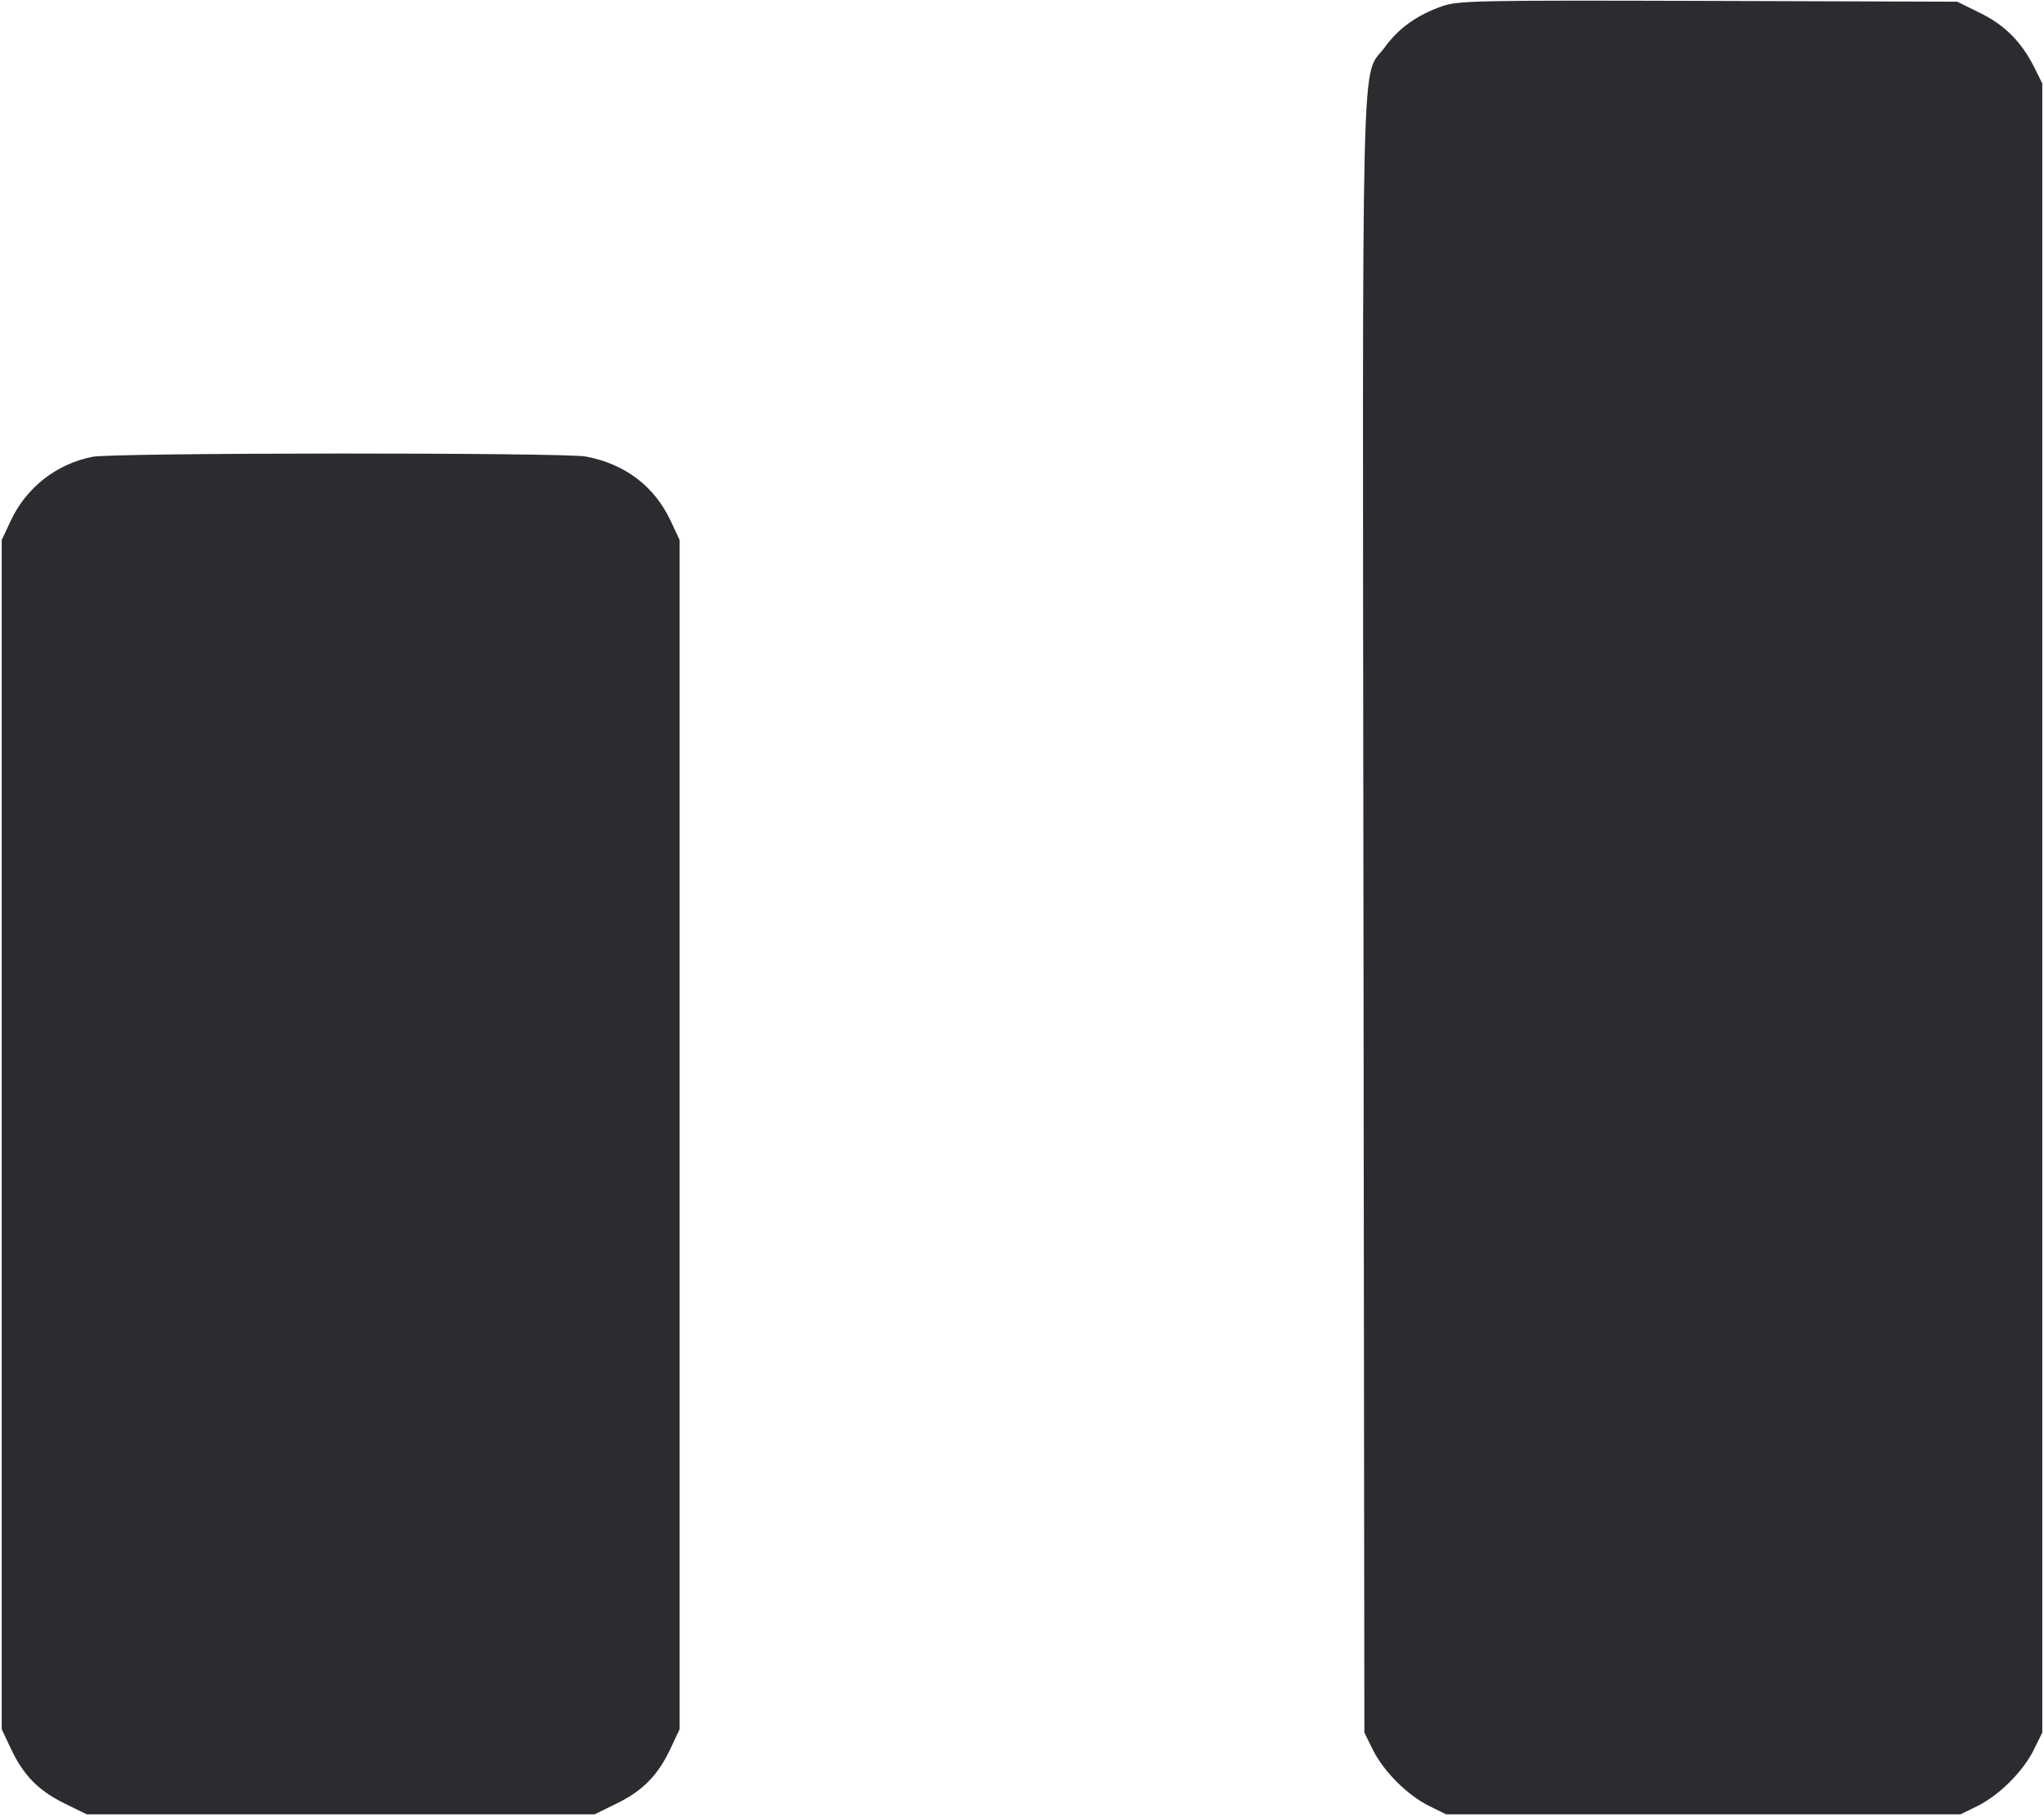 <svg width="18" height="16" viewBox="0 0 18 16" fill="none" xmlns="http://www.w3.org/2000/svg"><path d="M12.699 0.055 C 12.480 0.132,12.317 0.248,12.197 0.413 C 11.983 0.708,11.998 0.067,12.007 8.055 L 12.015 15.255 12.089 15.405 C 12.184 15.597,12.393 15.806,12.585 15.901 L 12.735 15.975 15.000 15.975 L 17.265 15.975 17.415 15.901 C 17.607 15.806,17.816 15.597,17.911 15.405 L 17.985 15.255 17.985 7.995 L 17.985 0.735 17.916 0.596 C 17.804 0.371,17.655 0.221,17.437 0.114 L 17.236 0.015 15.046 0.008 C 13.001 0.002,12.845 0.005,12.699 0.055 M0.814 4.022 C 0.497 4.085,0.232 4.292,0.094 4.586 L 0.015 4.755 0.015 9.990 L 0.015 15.225 0.093 15.391 C 0.204 15.629,0.336 15.764,0.564 15.877 L 0.764 15.975 3.000 15.975 L 5.236 15.975 5.436 15.877 C 5.664 15.764,5.796 15.629,5.907 15.391 L 5.985 15.225 5.985 9.990 L 5.985 4.755 5.906 4.586 C 5.763 4.281,5.505 4.086,5.162 4.020 C 4.965 3.983,1.005 3.985,0.814 4.022 " fill="#2B2C30" stroke="none" fill-rule="evenodd"></path></svg>